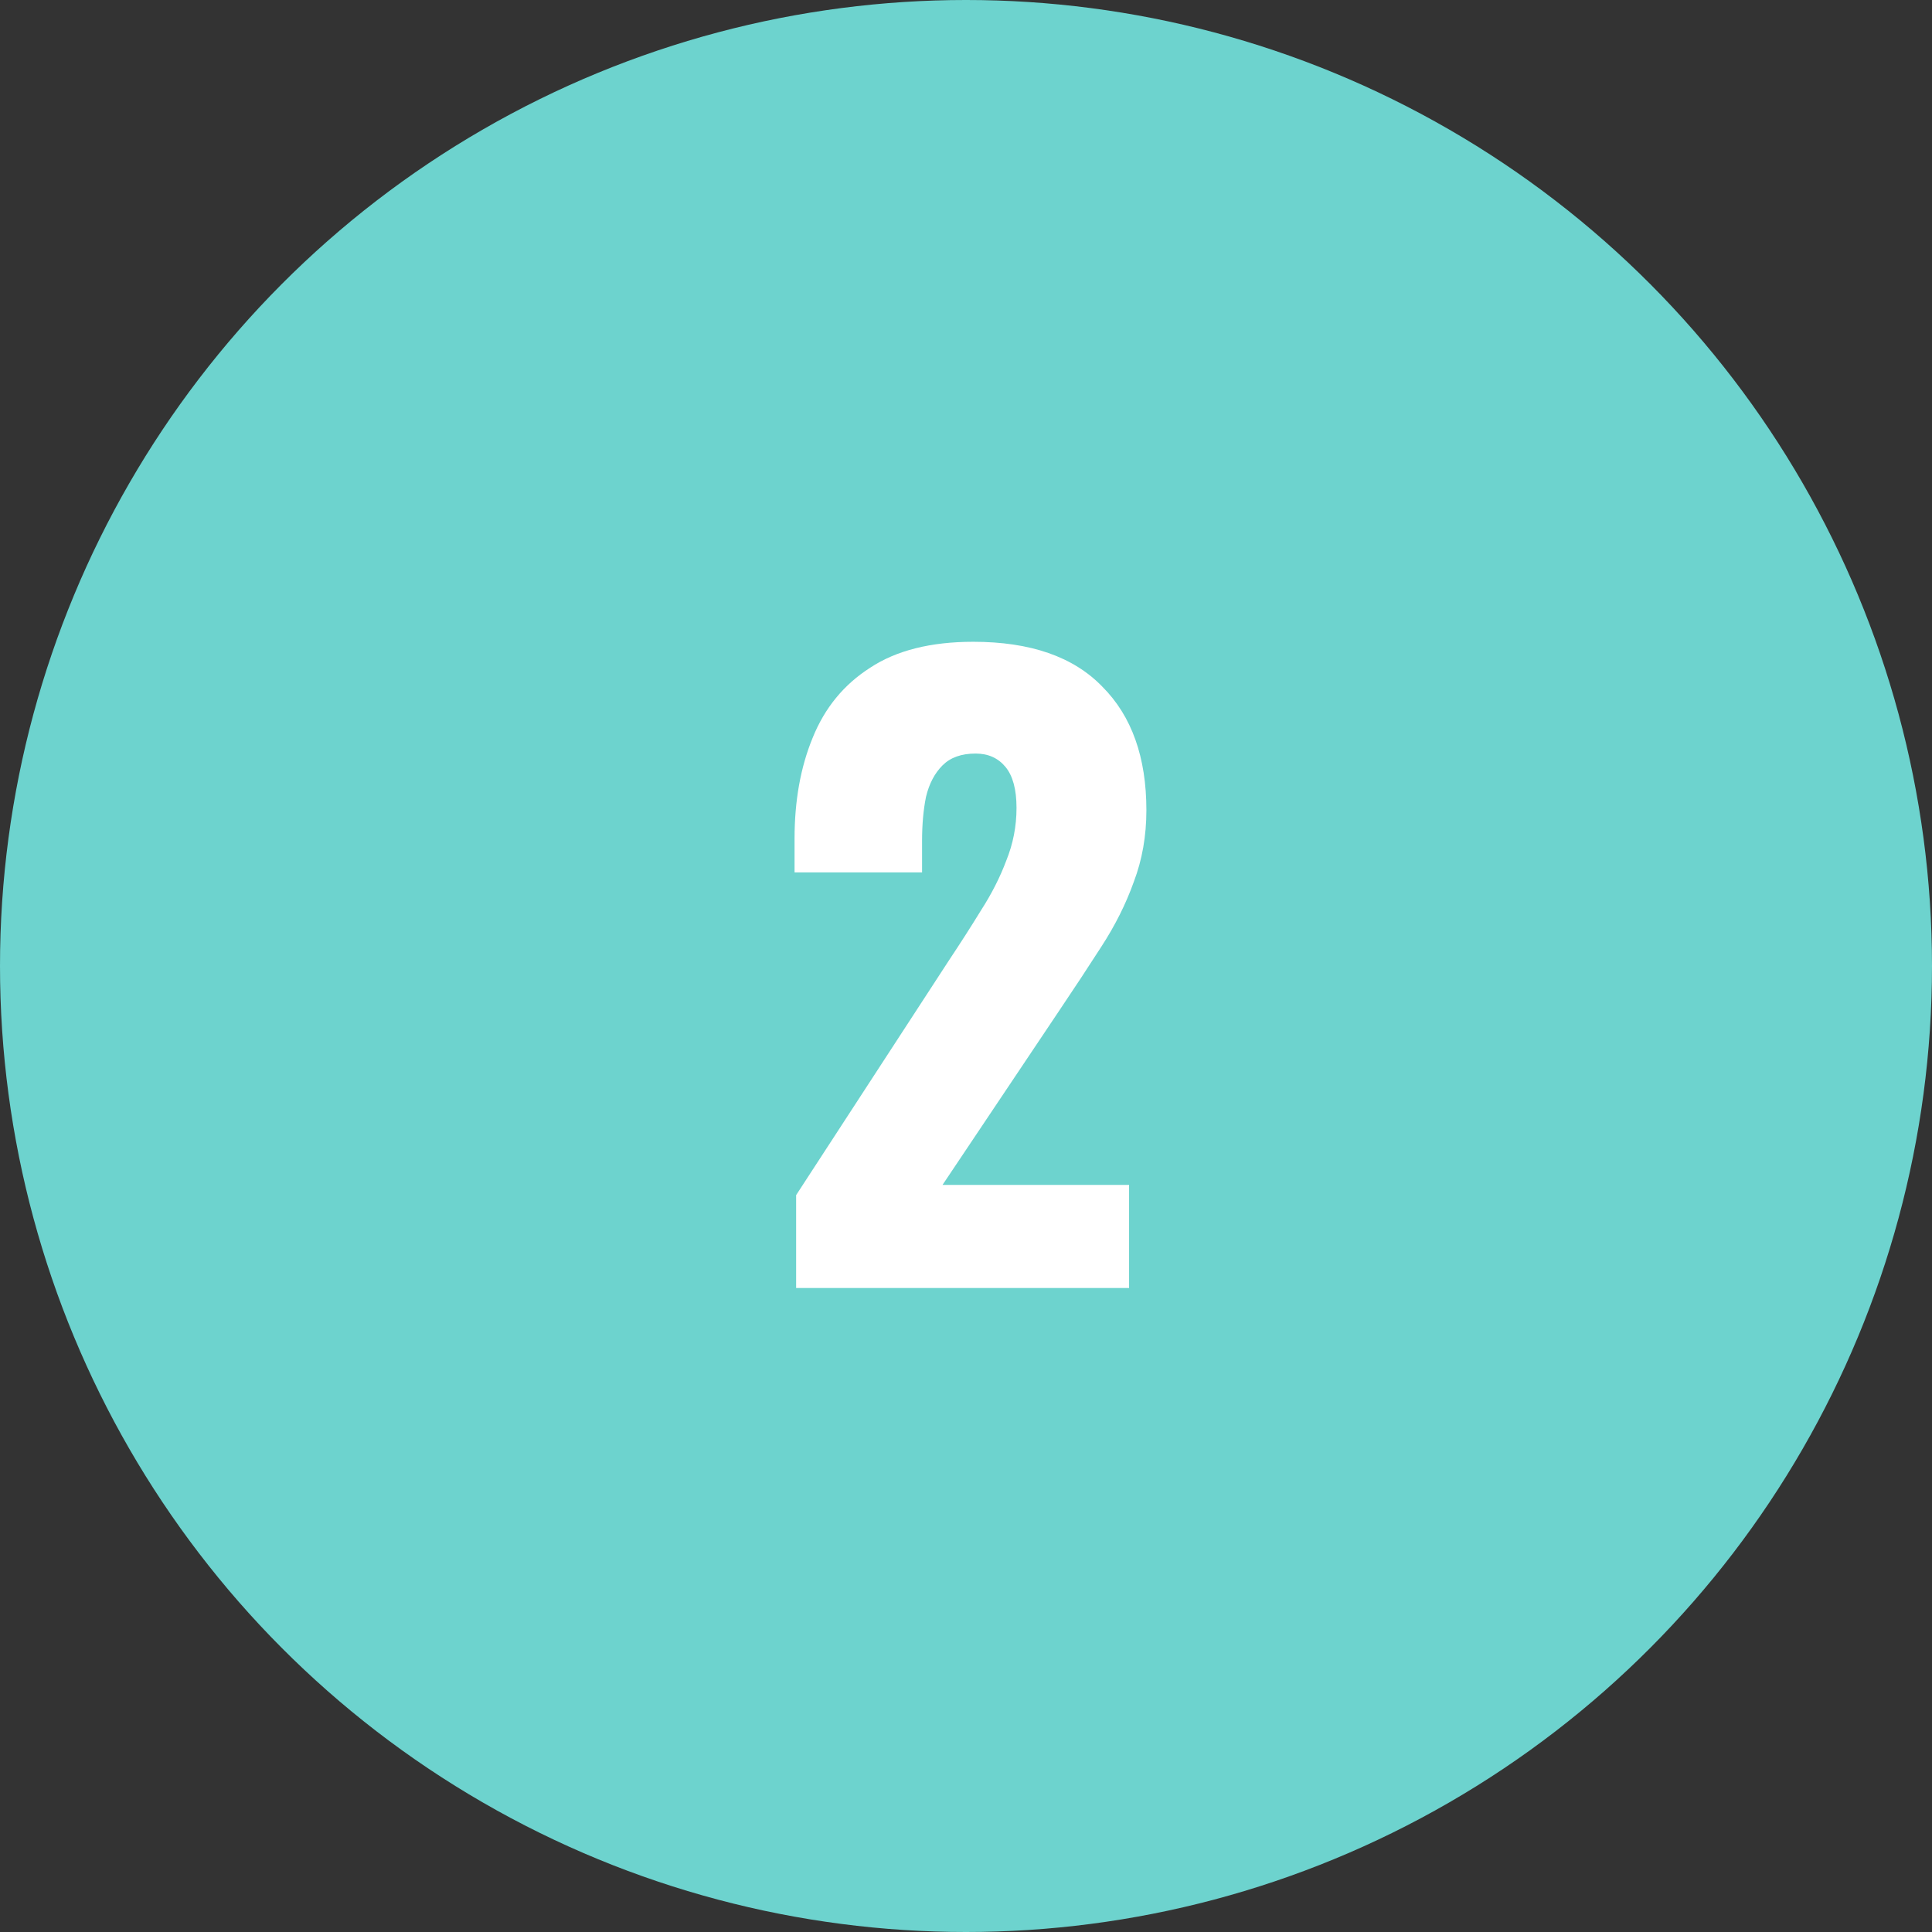 <svg width="54" height="54" viewBox="0 0 54 54" fill="none" xmlns="http://www.w3.org/2000/svg">
<rect x="0" y="0" width="54" height="54" fill="#333333" stroke="none"/>
<circle cx="27" cy="27" r="27" fill="#6DD3CE"/>
<path d="M22.252 36V33.404L26.52 26.848C26.842 26.364 27.143 25.895 27.422 25.44C27.715 24.985 27.95 24.523 28.126 24.054C28.316 23.585 28.412 23.093 28.412 22.58C28.412 22.067 28.309 21.685 28.104 21.436C27.898 21.187 27.62 21.062 27.268 21.062C26.872 21.062 26.564 21.172 26.344 21.392C26.124 21.612 25.97 21.905 25.882 22.272C25.808 22.639 25.772 23.049 25.772 23.504V24.384H22.208V23.438C22.208 22.382 22.376 21.443 22.714 20.622C23.051 19.786 23.586 19.133 24.32 18.664C25.053 18.18 26.014 17.938 27.202 17.938C28.8 17.938 30.003 18.356 30.81 19.192C31.631 20.013 32.042 21.165 32.042 22.646C32.042 23.365 31.924 24.032 31.69 24.648C31.47 25.264 31.169 25.865 30.788 26.452C30.421 27.024 30.025 27.625 29.6 28.256L26.344 33.118H31.558V36H22.252Z" fill="white"/>
</svg>
